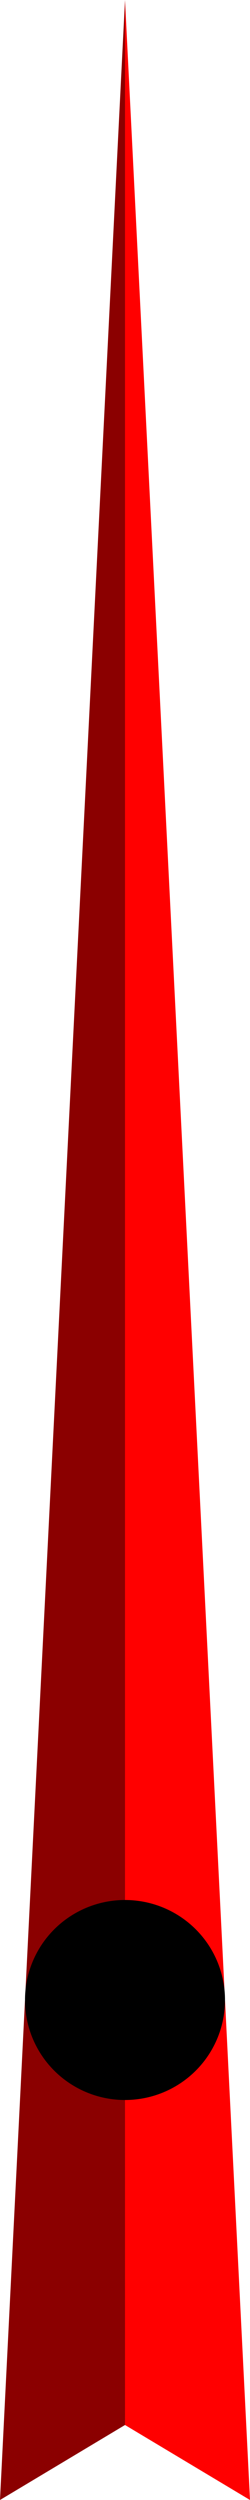 <svg xmlns="http://www.w3.org/2000/svg" width="10" height="100">
    <linearGradient id="linear-gradient">
        <stop offset="10%" stop-color="#004ae6" stop-opacity="0.9" />
        <stop offset="59%" stop-color="#37c8ff" stop-opacity="0.6" />
        <stop offset="100%" stop-color="rgb(55, 200, 255)" stop-opacity="0.3" />
    </linearGradient>    
    <path d="M5 0 L10 100 L5 97 L5 0" fill="red" />
    <path d="M5 0 L0 100 L5 97  L5 0" fill="darkred" />
    <circle r="4" cx="5" cy="80" />
</svg>

